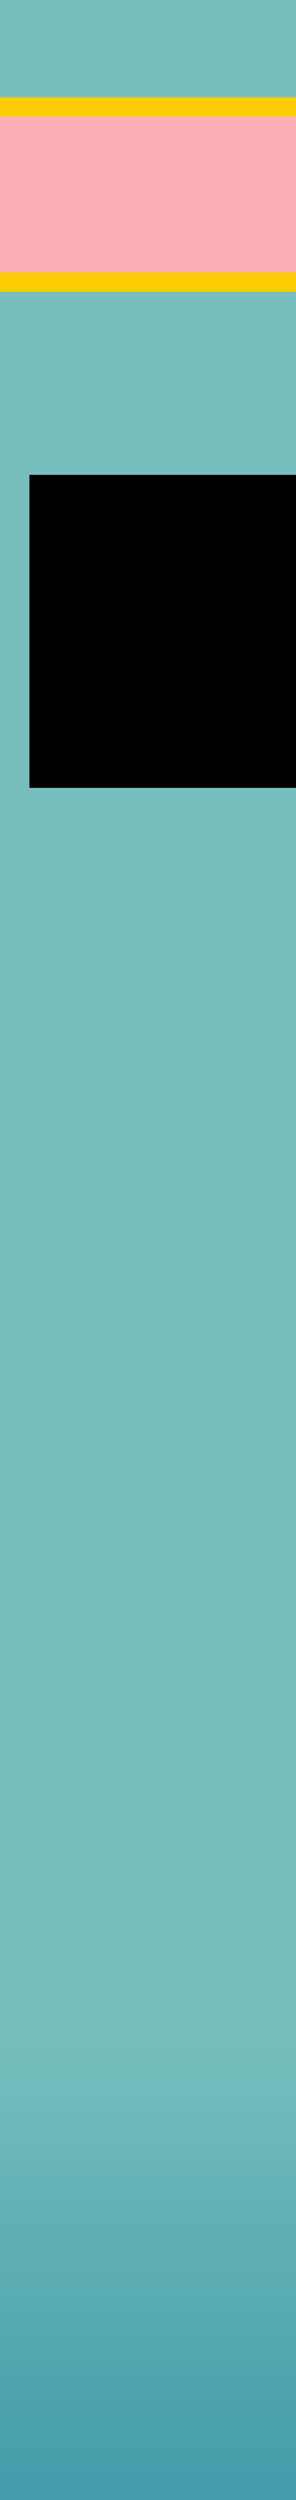 <?xml version="1.0" encoding="UTF-8" standalone="no"?>
<!-- Created with Inkscape (http://www.inkscape.org/) -->

<svg
   xmlns:osb="http://www.openswatchbook.org/uri/2009/osb"
   xmlns:dc="http://purl.org/dc/elements/1.1/"
   xmlns:cc="http://creativecommons.org/ns#"
   xmlns:rdf="http://www.w3.org/1999/02/22-rdf-syntax-ns#"
   xmlns:svg="http://www.w3.org/2000/svg"
   xmlns="http://www.w3.org/2000/svg"
   xmlns:xlink="http://www.w3.org/1999/xlink"
   xmlns:sodipodi="http://sodipodi.sourceforge.net/DTD/sodipodi-0.dtd"
   xmlns:inkscape="http://www.inkscape.org/namespaces/inkscape"
   width="15.24mm"
   height="128.5mm"
   viewBox="0 0 15.24 128.5"
   version="1.1"
   id="svg8"
   inkscape:version="0.92.4 (5da689c313, 2019-01-14)"
   sodipodi:docname="Undular.svg"
   style="enable-background:new">
  <defs
     id="defs2">
    <linearGradient
       id="PanelDecoration"
       osb:paint="solid">
      <stop
         style="stop-color:#61aeb0;stop-opacity:1;"
         offset="0"
         id="stop9346" />
    </linearGradient>
    <linearGradient
       id="linearGradient9340">
      <stop
         style="stop-color:#61aeb0;stop-opacity:1;"
         offset="0"
         id="stop9338" />
    </linearGradient>
    <linearGradient
       id="Decoration">
      <stop
         style="stop-color:#151515;stop-opacity:1;"
         offset="0"
         id="stop9332" />
    </linearGradient>
    <linearGradient
       id="Input"
       osb:paint="solid">
      <stop
         style="stop-color:#00ff00;stop-opacity:1;"
         offset="0"
         id="stop916" />
    </linearGradient>
    <linearGradient
       id="Output"
       osb:paint="solid">
      <stop
         style="stop-color:#0000ff;stop-opacity:1;"
         offset="0"
         id="stop910" />
    </linearGradient>
    <linearGradient
       inkscape:collect="always"
       id="linearGradient7667">
      <stop
         style="stop-color:#76bfbe;stop-opacity:1;"
         offset="0"
         id="stop7663" />
      <stop
         style="stop-color:#469ca9;stop-opacity:1"
         offset="1"
         id="stop7665" />
    </linearGradient>
    <linearGradient
       id="YellowYay"
       osb:paint="solid"
       gradientTransform="translate(3.233,2.128)">
      <stop
         style="stop-color:#ffcc03;stop-opacity:1;"
         offset="0"
         id="stop7643" />
    </linearGradient>
    <linearGradient
       id="DarkestBlue"
       osb:paint="solid"
       gradientTransform="translate(2.21,8.263)">
      <stop
         style="stop-color:#083d45;stop-opacity:1;"
         offset="0"
         id="stop7635" />
    </linearGradient>
    <linearGradient
       id="DarkerBlue"
       osb:paint="solid"
       gradientTransform="matrix(-0.001,0,0,-0.001,25.135,47.781)">
      <stop
         style="stop-color:#0e6977;stop-opacity:1;"
         offset="0"
         id="stop7623" />
    </linearGradient>
    <linearGradient
       id="DarkBlue"
       osb:paint="solid"
       gradientTransform="matrix(0.068,0,0,0.068,-29.978,-292.19)">
      <stop
         style="stop-color:#469ca9;stop-opacity:1;"
         offset="0"
         id="stop7617" />
    </linearGradient>
    <linearGradient
       id="LightBlue"
       osb:paint="solid"
       gradientTransform="translate(-62.5,-5.307)">
      <stop
         style="stop-color:#76bfbe;stop-opacity:1;"
         offset="0"
         id="stop7611" />
    </linearGradient>
    <linearGradient
       id="LightestBlue"
       osb:paint="solid">
      <stop
         style="stop-color:#c1f0f2;stop-opacity:1;"
         offset="0"
         id="stop7605" />
    </linearGradient>
    <linearGradient
       id="Pink"
       osb:paint="solid"
       gradientTransform="matrix(1,0,0,0.8,1.9227906e-7,31.7)">
      <stop
         style="stop-color:#fcaebb;stop-opacity:1;"
         offset="0"
         id="stop7599" />
    </linearGradient>
    <linearGradient
       inkscape:collect="always"
       xlink:href="#linearGradient7667"
       id="linearGradient7669"
       x1="2.4786801e-15"
       y1="273.231"
       x2="3.8719248e-15"
       y2="295.985"
       gradientUnits="userSpaceOnUse" />
    <linearGradient
       inkscape:collect="always"
       xlink:href="#YellowYay"
       id="linearGradient7673"
       gradientUnits="userSpaceOnUse"
       gradientTransform="translate(-24.312,-15.735)"
       x1="24.312"
       y1="194.235"
       x2="39.552"
       y2="194.235" />
  </defs>
  <sodipodi:namedview
     id="base"
     pagecolor="#ffffff"
     bordercolor="#666666"
     borderopacity="1.0"
     inkscape:pageopacity="0.0"
     inkscape:pageshadow="2"
     inkscape:zoom="2.8284274"
     inkscape:cx="-30.216667"
     inkscape:cy="370.00408"
     inkscape:document-units="mm"
     inkscape:current-layer="layer3"
     showgrid="false"
     units="mm"
     inkscape:snap-bbox="true"
     inkscape:snap-page="true"
     inkscape:bbox-nodes="false"
     inkscape:snap-bbox-edge-midpoints="false"
     inkscape:window-width="1920"
     inkscape:window-height="1019"
     inkscape:window-x="1076"
     inkscape:window-y="442"
     inkscape:window-maximized="1"
     inkscape:snap-bbox-midpoints="true"
     inkscape:snap-nodes="false"
     showguides="false" />
  <g
     inkscape:label="Background"
     inkscape:groupmode="layer"
     id="layer1"
     transform="translate(0,-168.5)"
     style="display:inline">
    <rect
       style="display:inline;opacity:1;vector-effect:none;fill:url(#linearGradient7669);fill-opacity:1;fill-rule:evenodd;stroke:none;stroke-width:0.459;stroke-linecap:butt;stroke-linejoin:miter;stroke-miterlimit:4;stroke-dasharray:none;stroke-dashoffset:0;stroke-opacity:1;paint-order:normal"
       id="rect420"
       width="15.24"
       height="128.5"
       x="7.9472858e-07"
       y="168.5" />
    <flowRoot
       xml:space="preserve"
       id="flowRoot7228"
       style="font-style:normal;font-variant:normal;font-weight:normal;font-stretch:normal;font-size:40px;line-height:1.25;font-family:'Segoe UI Historic';-inkscape-font-specification:'Segoe UI Historic';letter-spacing:0px;word-spacing:0px;fill:#000000;fill-opacity:1;stroke:none"
       transform="matrix(0.265,0,0,0.265,0,168.5)"><flowRegion
         id="flowRegion7230"><rect
           id="rect7232"
           width="224.286"
           height="60.714"
           x="5.714"
           y="92.098" /></flowRegion><flowPara
         id="flowPara7234" /></flowRoot>    <flowRoot
       xml:space="preserve"
       id="flowRoot7236"
       style="font-style:normal;font-variant:normal;font-weight:normal;font-stretch:normal;font-size:40px;line-height:1.25;font-family:'Segoe UI Historic';-inkscape-font-specification:'Segoe UI Historic';letter-spacing:0px;word-spacing:0px;fill:#000000;fill-opacity:1;stroke:none"><flowRegion
         id="flowRegion7238"><rect
           id="rect7240"
           width="356.429"
           height="270.714"
           x="100.714"
           y="71.384" /></flowRegion><flowPara
         id="flowPara7242" /></flowRoot>    <rect
       y="173.5"
       x="0"
       height="10"
       width="15.24"
       id="rect7671"
       style="display:inline;opacity:0.98;fill:url(#linearGradient7673);fill-opacity:1;stroke:none;stroke-width:0.778;stroke-miterlimit:4;stroke-dasharray:none;stroke-opacity:1;paint-order:stroke fill markers;enable-background:new" />
    <rect
       style="opacity:0.98;fill:url(#Pink);fill-opacity:1;stroke:none;stroke-width:0.447;stroke-miterlimit:4;stroke-dasharray:none;stroke-opacity:1;paint-order:stroke fill markers"
       id="rect7491"
       width="15.24"
       height="8"
       x="3.1086242e-16"
       y="174.5" />
  </g>
  <g
     inkscape:groupmode="layer"
     id="layer4"
     inkscape:label="Decoration"
     style="display:inline" />
  <g
     inkscape:groupmode="layer"
     id="layer3"
     inkscape:label="Front"
     style="display:inline" />
</svg>
